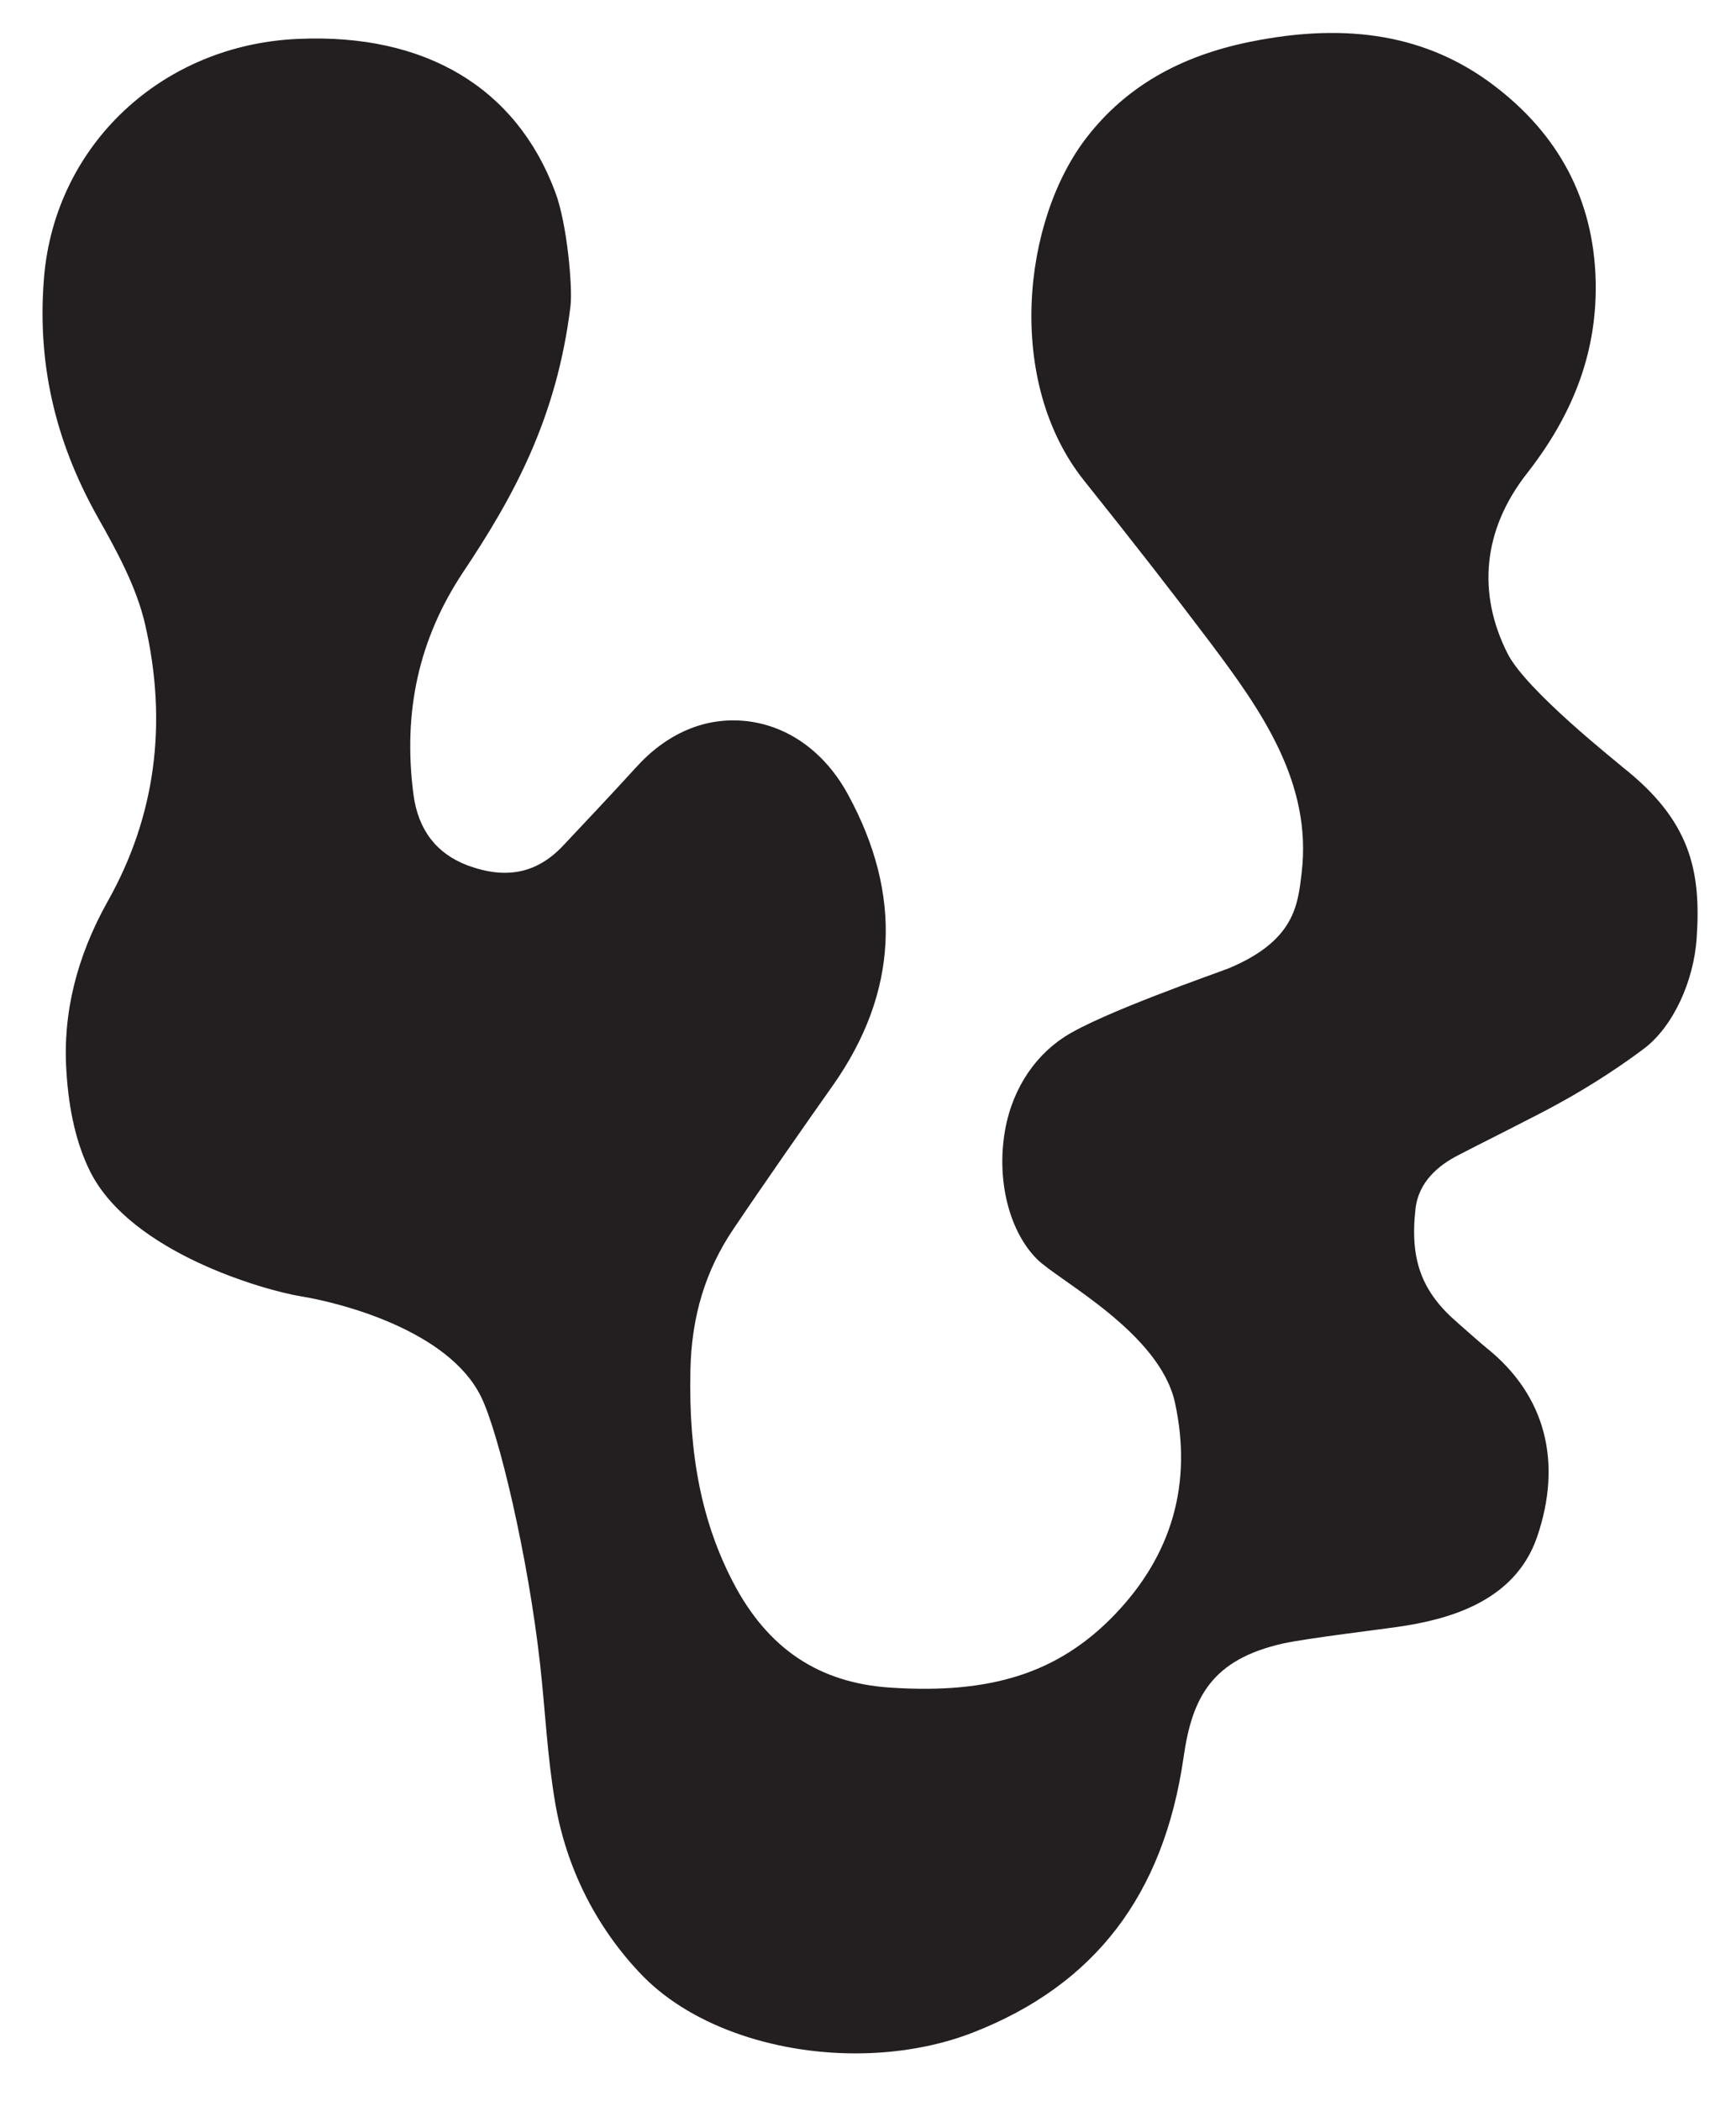 <?xml version="1.0" encoding="utf-8"?>
<!-- Generator: Adobe Illustrator 28.1.0, SVG Export Plug-In . SVG Version: 6.00 Build 0)  -->
<svg version="1.1" id="Layer_1" xmlns="http://www.w3.org/2000/svg" xmlns:xlink="http://www.w3.org/1999/xlink" x="0px" y="0px"
	 viewBox="0 0 366.1 442.8" style="enable-background:new 0 0 366.1 442.8;" xml:space="preserve">
<style type="text/css">
	.st0{fill:#231F20;}
</style>
<path class="st0" d="M342.2,161.7c-1.2-1.1-20.4-16.2-24.3-24c-6.4-12.7-5.2-26,4.1-37.9c10.2-13,14.9-26.3,14.5-40.9
	c-0.5-16.9-7.8-30.6-21.6-41s-30.5-13.3-51.2-9.1c-14.9,3-26.2,9.5-34.4,20c-13.7,17.5-17.4,51.7-0.6,72.6
	c10.4,13,18.8,23.8,26.5,34c10.5,14,21.6,29.4,19.3,48.6c-0.8,6.8-1.5,14.3-15.4,20.1c-2.2,0.9-26.9,9.4-34.7,14.5
	c-6.7,4.4-11.5,11.9-12.7,21.3c-1.3,9.9,1.4,19.9,7,25.5c4.5,4.5,25.9,15.5,29.1,30.3c3.7,17.1-0.7,32.1-12.7,44.6
	s-26.4,16.8-47.4,15.4c-15-1-25.8-8.2-33.1-22.2c-6.5-12.5-9.4-26.6-9-44.6c0.2-11.4,3.2-21.2,9.1-29.9c6.6-9.8,15.7-22.8,21-30.3
	c13.7-19.5,14.7-40.1,3.1-61.3c-4.8-8.8-12.5-14.4-21.3-15.4s-17,2.6-23.6,10c-5.1,5.6-10.5,11.3-15.2,16.3
	c-5.5,5.8-12,7.1-20.1,4.1c-6.6-2.5-10.4-7.5-11.4-14.9c-2.3-17.6,1.2-32.9,10.4-46.8c10.7-16,19.8-32.5,22.7-56.1
	c0.5-4-0.7-17.5-3.2-24.1C108.9,18.5,89.7,7,62.9,8.2C34.2,9.4,11.7,30.5,9.3,58.3C7.8,76.1,11.4,92.6,20.6,109
	c3.9,6.9,8.2,14.7,10,22.6c4.8,20.8,2.2,40.5-7.9,58.4c-6.5,11.6-9.5,23.6-8.7,35.7c0.5,8.5,2.2,15.6,5,21.2
	c8.6,17.2,37,25.1,44.3,26.3c9.2,1.5,31.3,7.4,38.1,21.1c3.8,7.6,10,34,12.5,56.5c1.1,9.8,1.5,19.4,3.2,29.3
	c2.3,13.4,8.4,25.7,17.7,35.6c10.2,11,27.9,17.1,45.6,17.1c8.5,0,17.1-1.4,24.8-4.4c25.6-10,40.2-28.9,44.4-58
	c1.8-12.6,5.9-20.6,21-24c5-1.1,21.6-3.1,24.2-3.5c10.3-1.5,24.5-5.1,29.3-18.8c5.5-15.9,1.8-30-10.5-39.9c-1-0.8-5.1-4.4-6.1-5.3
	c-7.6-6.5-10.2-13.2-9-24c0.6-5.8,4.9-9.3,9-11.4c3.2-1.7,16.9-8.5,21-10.8c7.7-4.2,14.1-8.6,18.1-11.6c6.3-4.7,10.6-14.4,11.2-23.3
	C358.8,183.4,356.4,172.9,342.2,161.7"/>
</svg>
